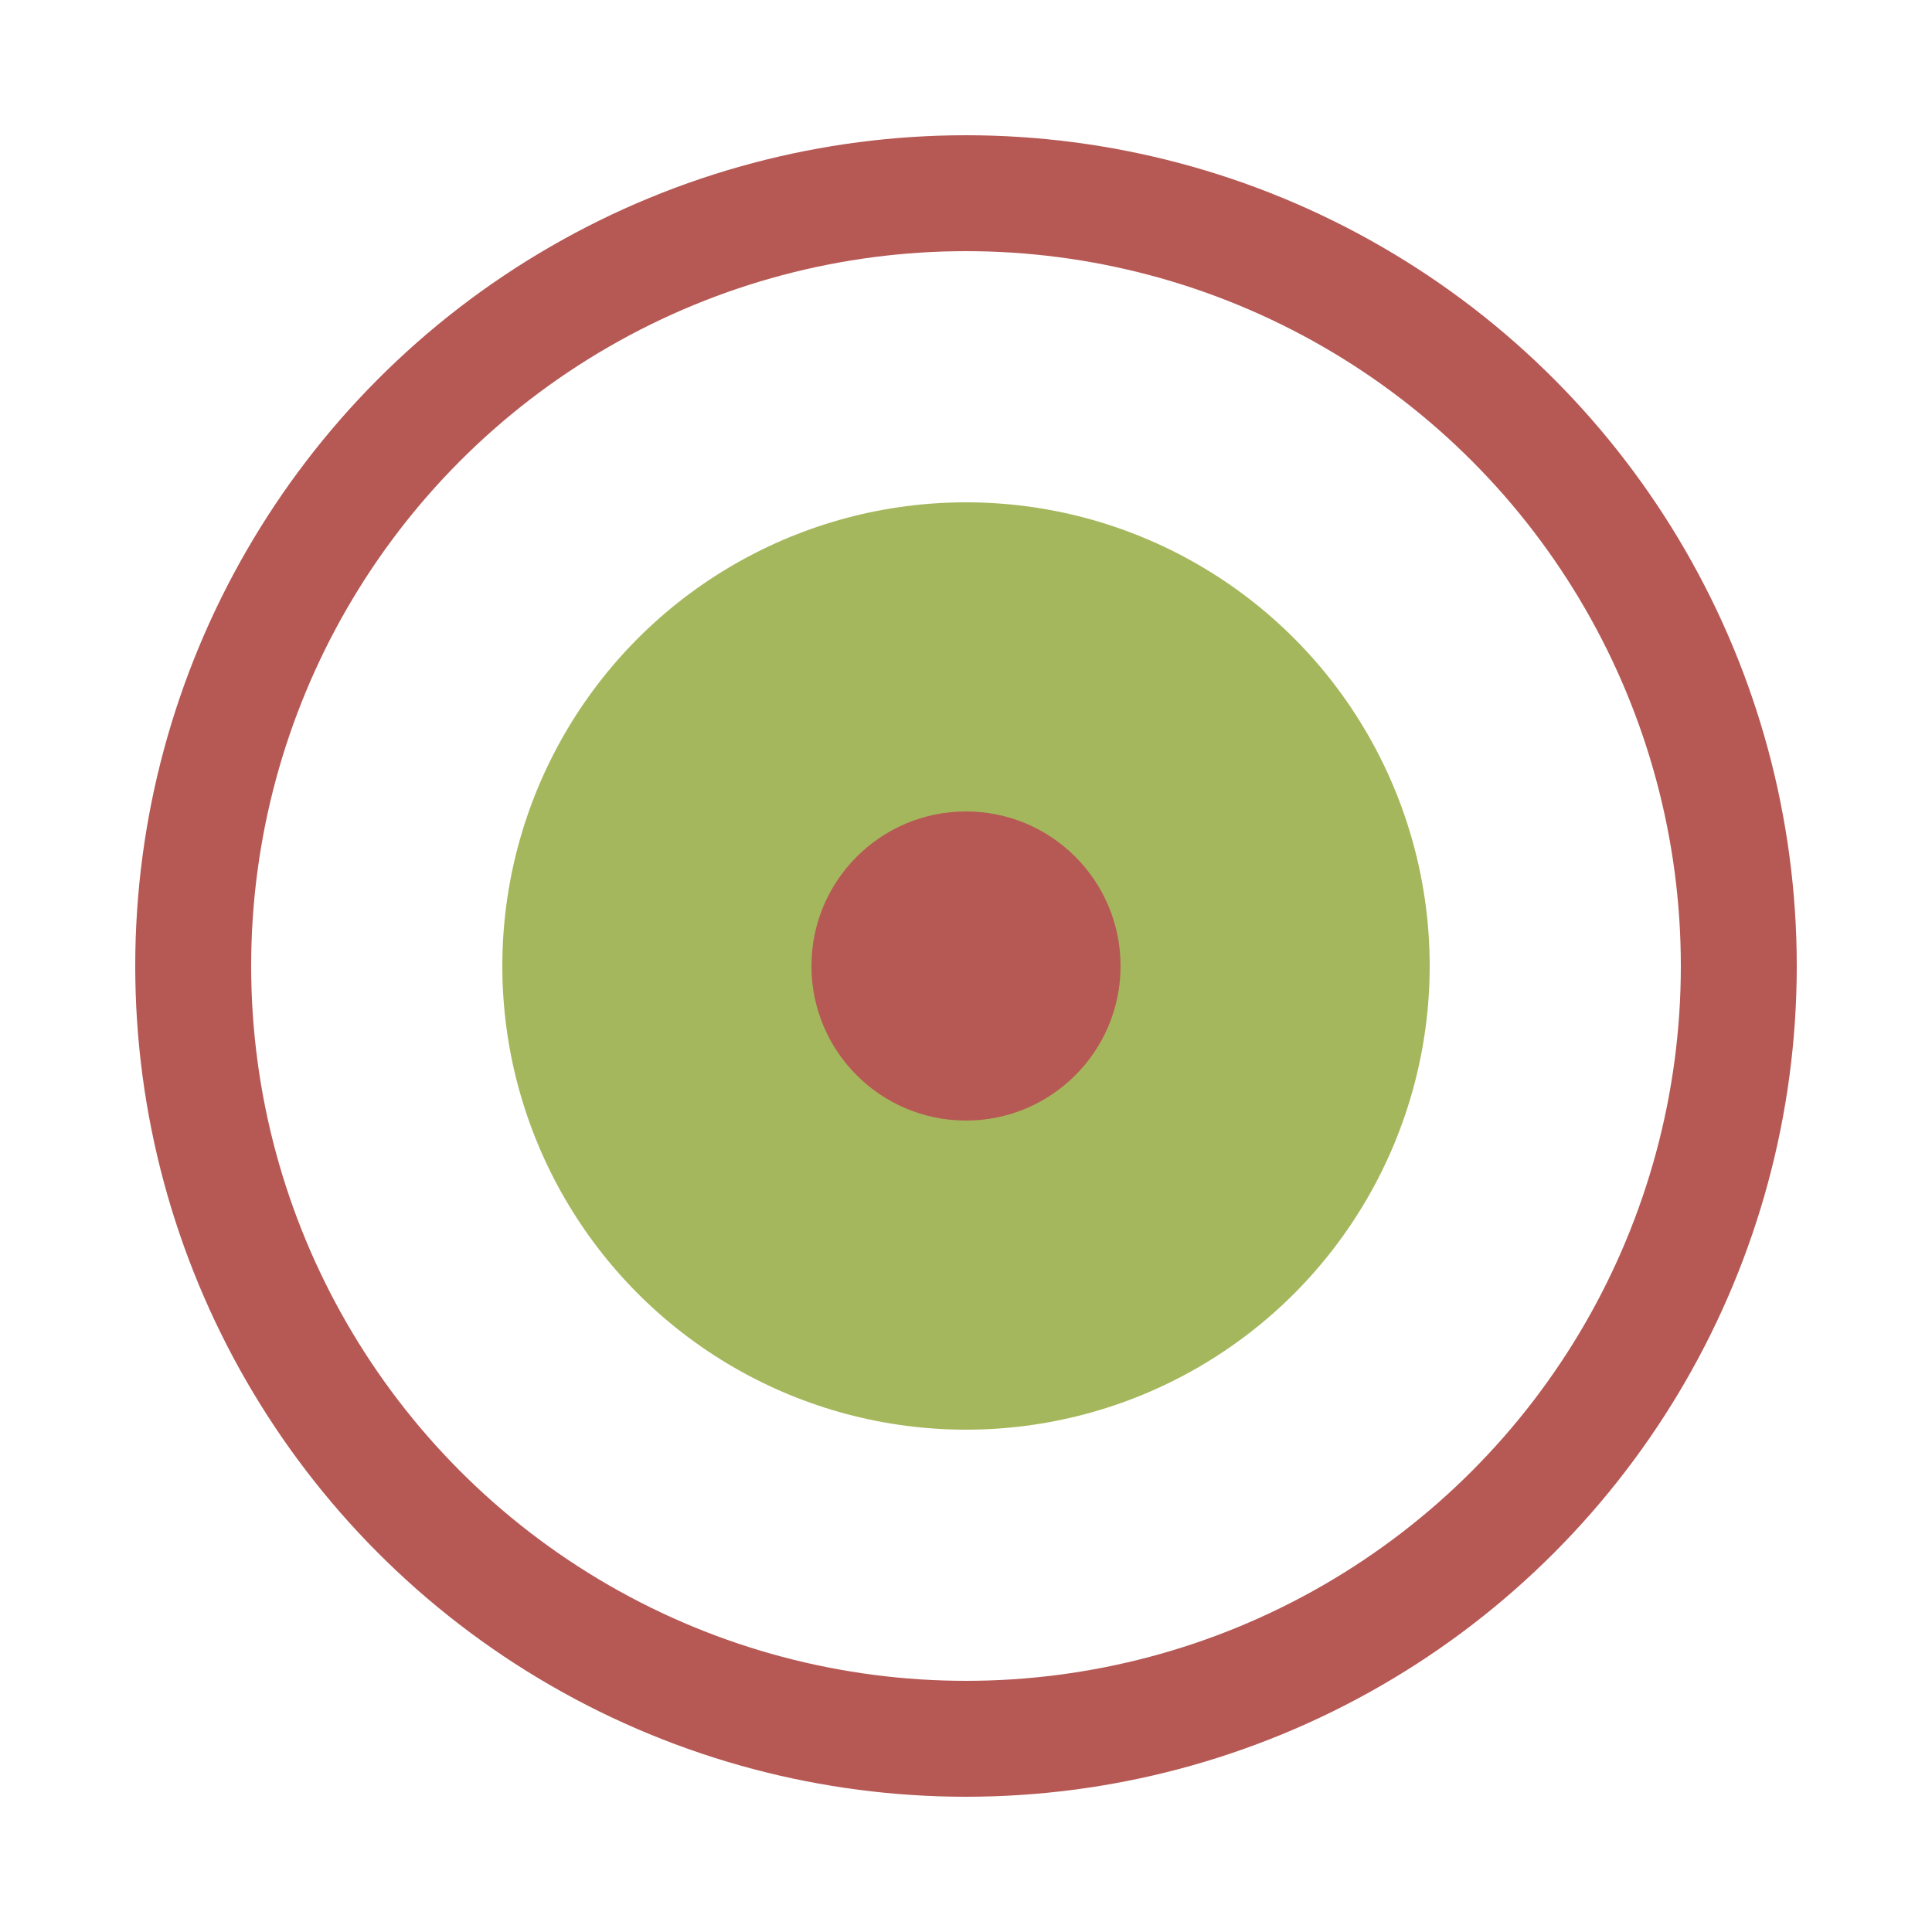 <svg xmlns="http://www.w3.org/2000/svg" viewBox="0 0 100 100" style="background: none;">
    <circle cx="50" cy="50" r="40" fill="none" stroke="#b65955" stroke-width="6">
    </circle>
    <circle cx="50" cy="50" r="24" fill="#a5b75c" stroke-width="0">
    </circle>
    <circle cx="50" cy="50" r="8" fill="#b65955" stroke-width="0">
    </circle>
</svg>
